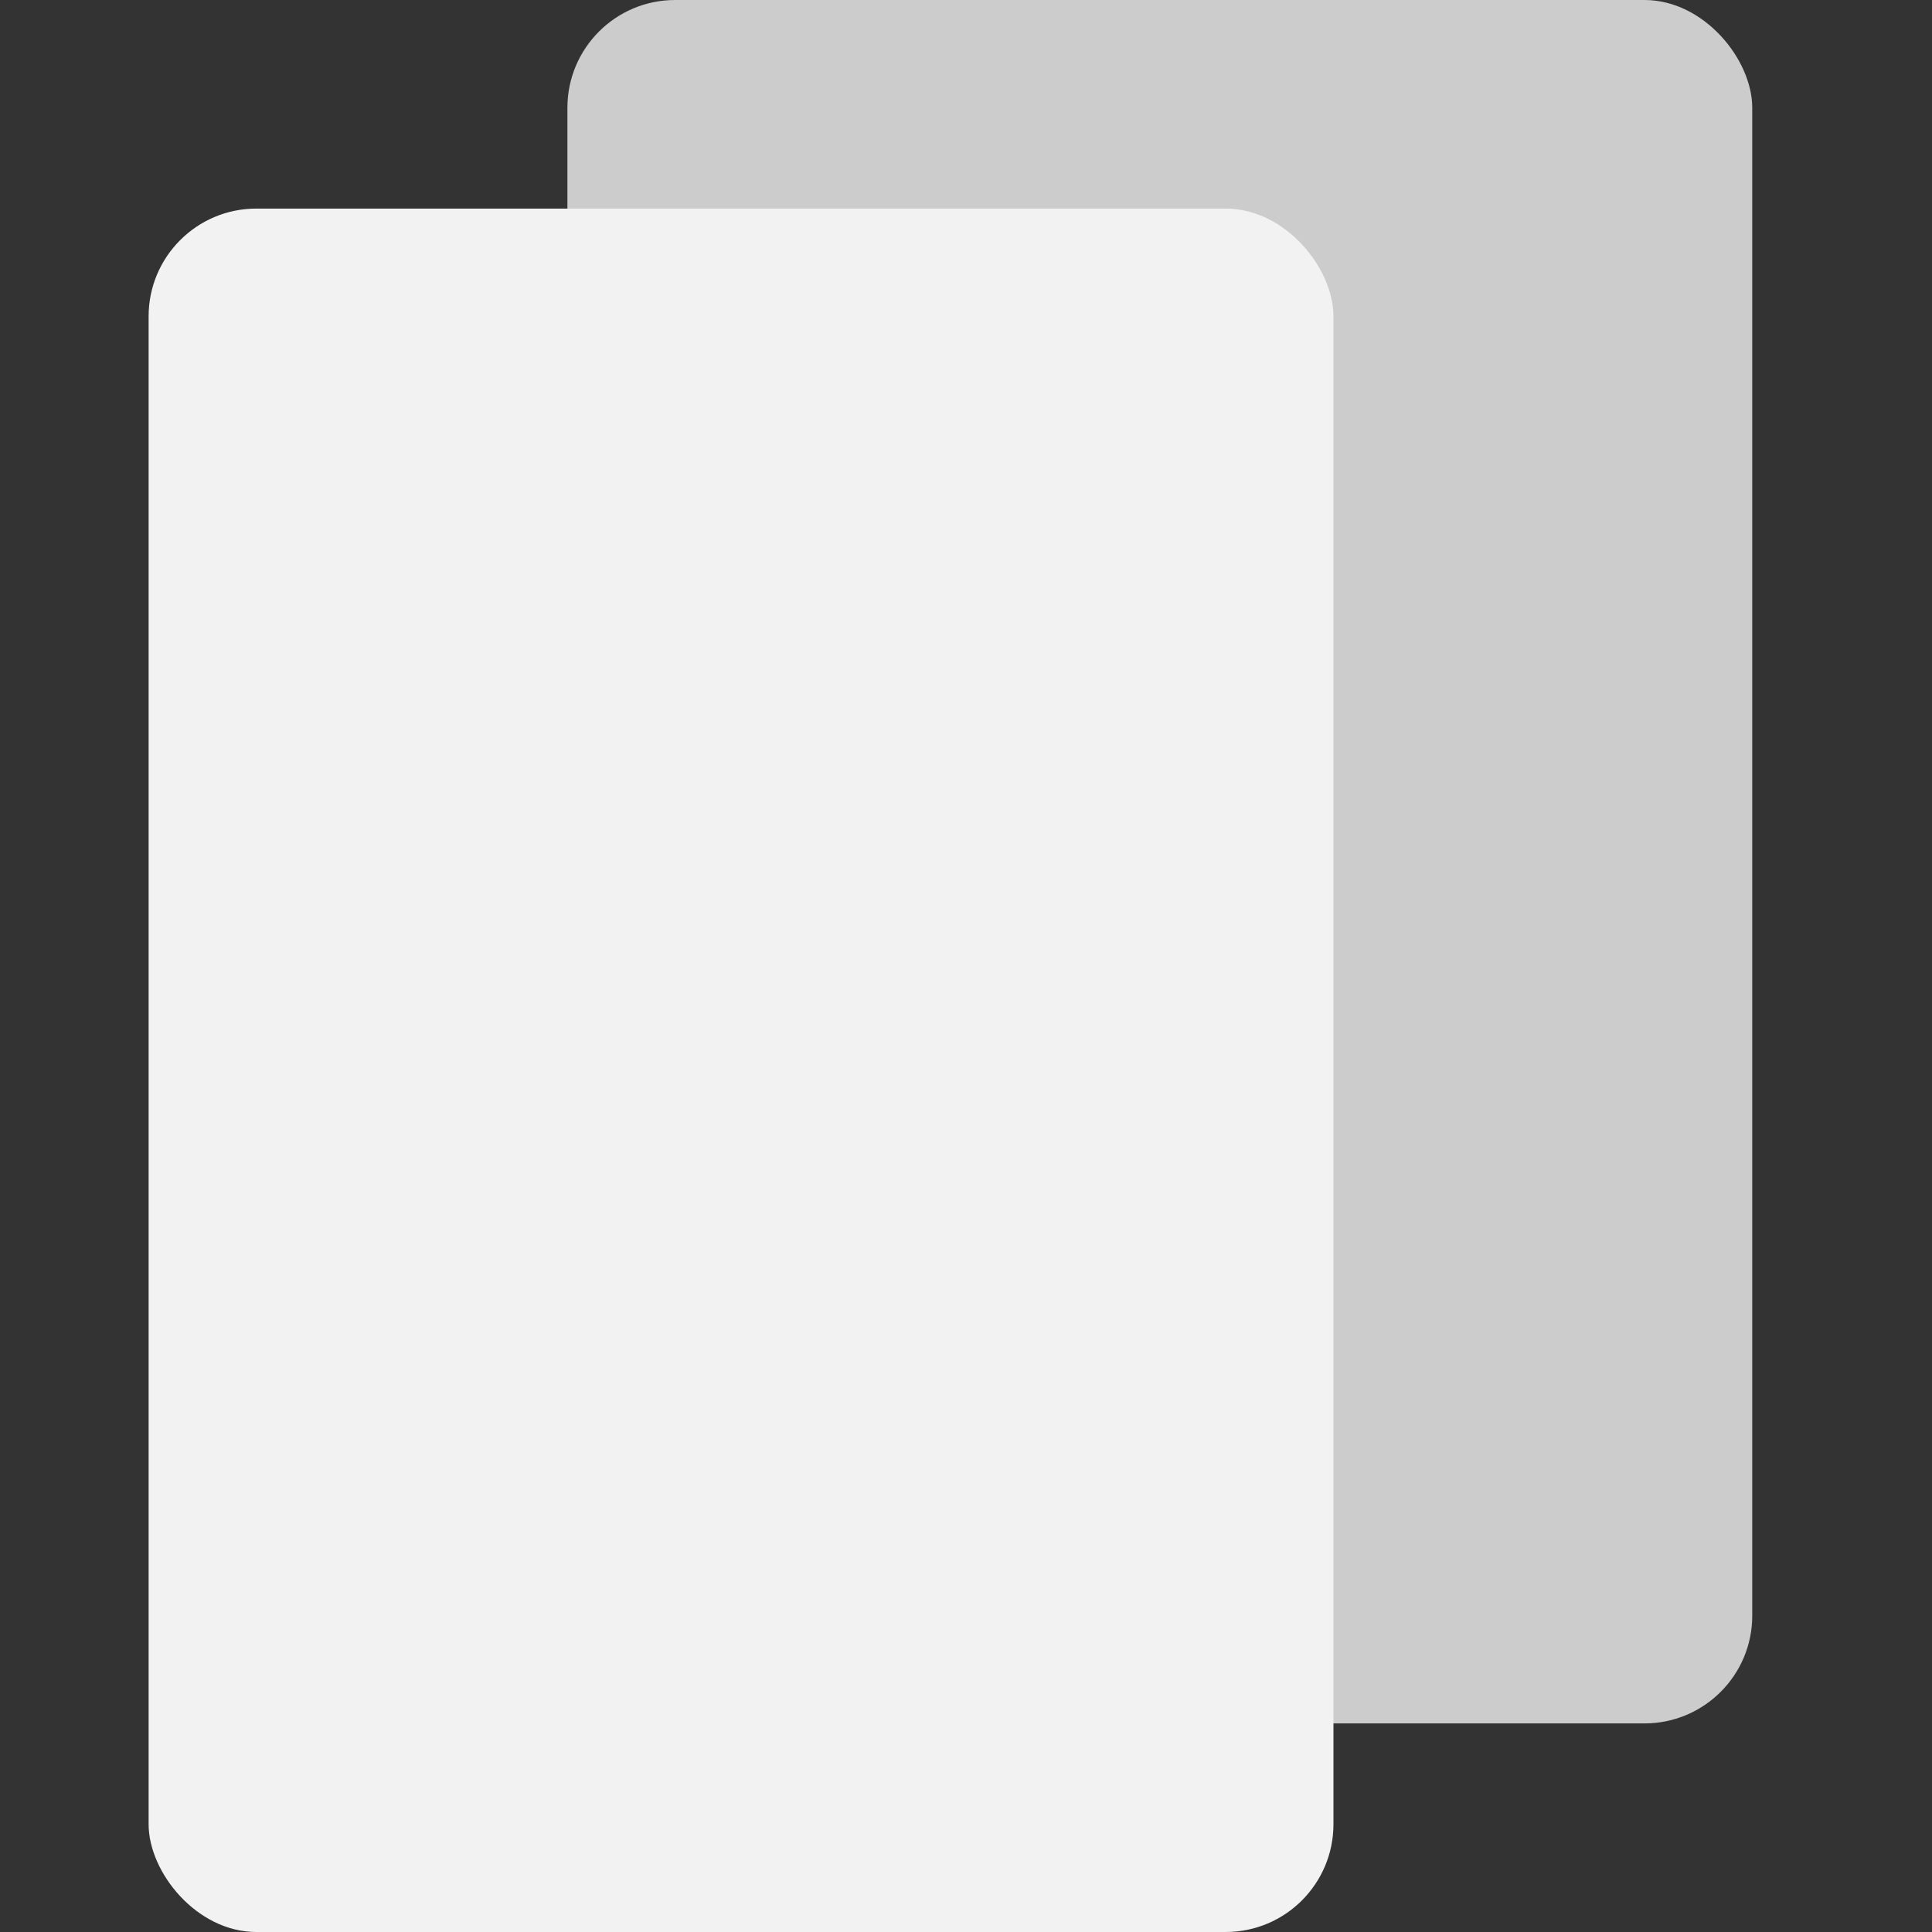 <svg width="26" height="26" viewBox="0 0 26 26" fill="none" xmlns="http://www.w3.org/2000/svg">
<rect x="0" y="0" width="26" height="26" fill="#333333" stroke="none"/>
<rect x="7.636" width="15.945" height="23.193" rx="1.45" fill="#CCCCCC"/>
<rect x="2" y="2.807" width="15.945" height="23.193" rx="1.45" fill="#F2F2F2"/>
</svg>
